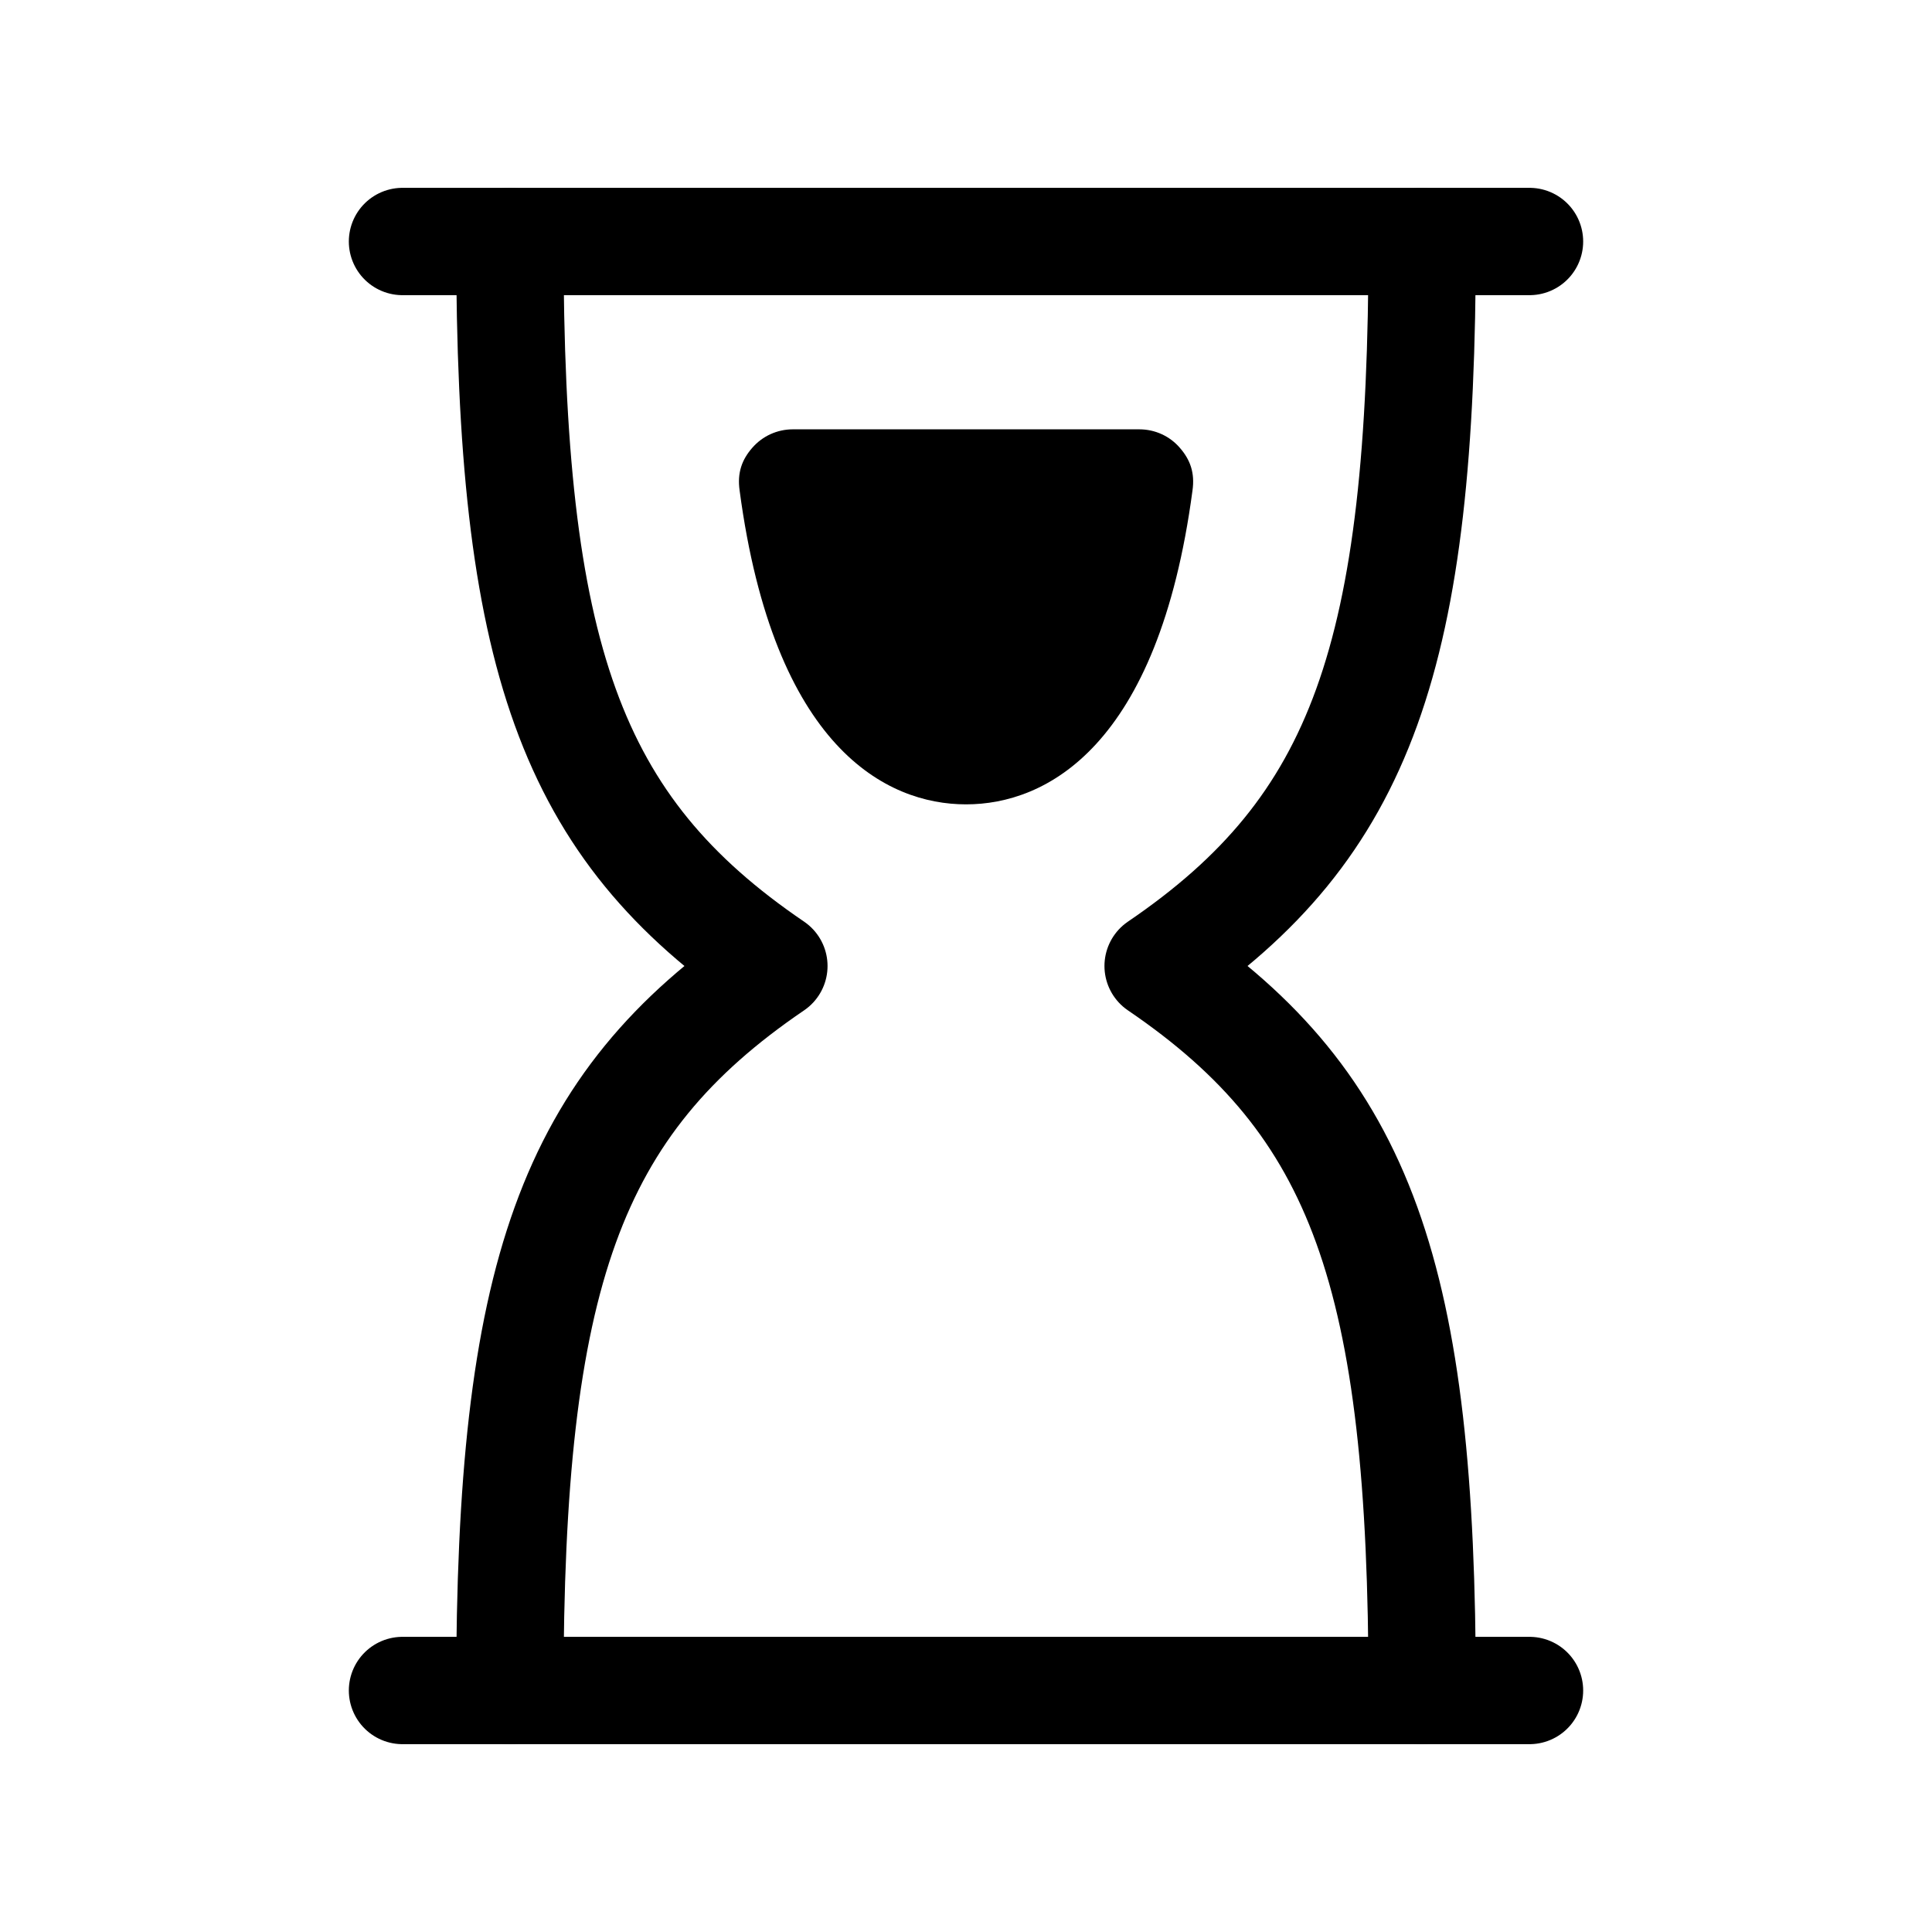<svg xmlns="http://www.w3.org/2000/svg" height="18" width="18" viewBox="0 0 18 18"><title>hourglass start</title><g fill="none" stroke="currentColor" class="nc-icon-wrapper"><path d="M4.75,15.75c0-3.86,.557-5.456,2.46-6.75-1.903-1.294-2.46-2.89-2.46-6.75" stroke-linecap="round" stroke-linejoin="round"></path><path d="M13.25,15.75c0-3.86-.557-5.456-2.46-6.75,1.903-1.294,2.46-2.89,2.46-6.75" stroke-linecap="round" stroke-linejoin="round"></path><path d="M9,7.494c-.741,0-1.79-.529-2.109-2.923-.024-.167,.022-.289,.117-.398,.095-.11,.233-.173,.378-.173h3.229c.145,0,.283,.062,.378,.173,.095,.109,.141,.231,.117,.398-.319,2.394-1.368,2.923-2.109,2.923Z" stroke="none" fill="currentColor"></path><line x1="3.75" y1="2.25" x2="14.25" y2="2.25" stroke-linecap="round" stroke-linejoin="round"></line><line x1="3.75" y1="15.75" x2="14.25" y2="15.75" stroke-linecap="round" stroke-linejoin="round"></line></g></svg>
